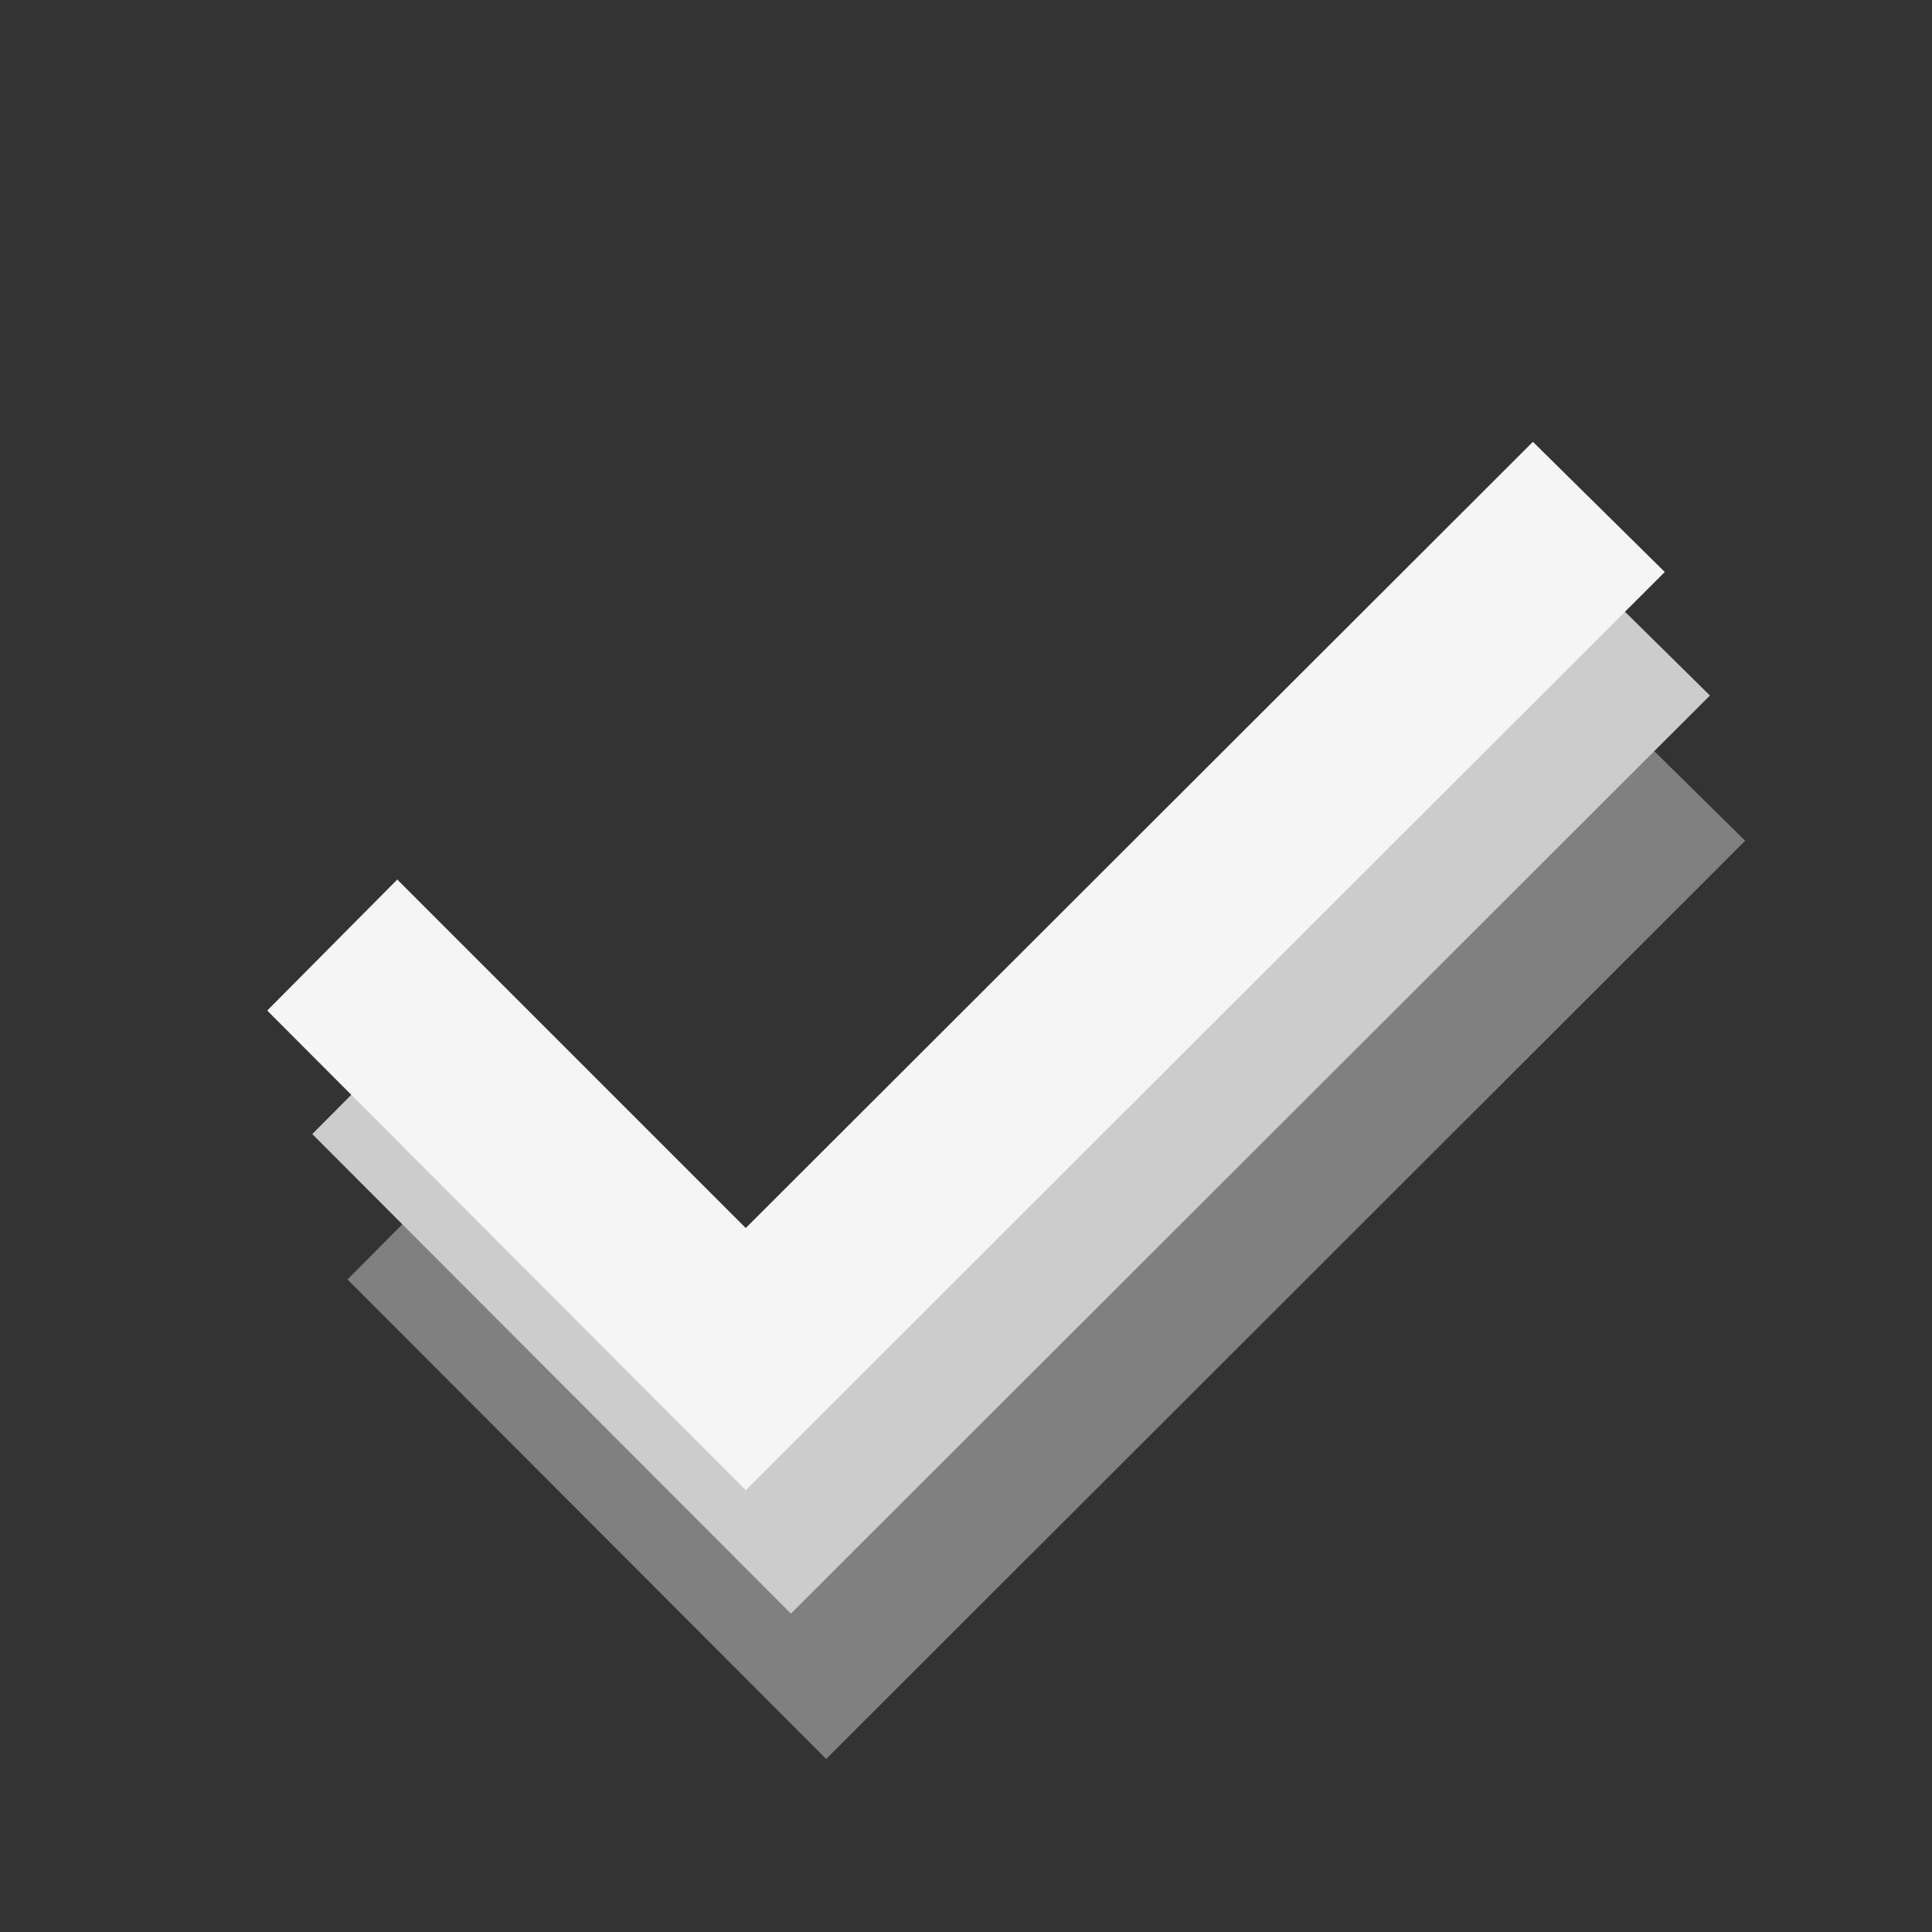 <?xml version="1.0" encoding="UTF-8" standalone="no"?>
<svg
   xmlns:dc="http://purl.org/dc/elements/1.1/"
   xmlns:cc="http://creativecommons.org/ns#"
   xmlns:rdf="http://www.w3.org/1999/02/22-rdf-syntax-ns#"
   xmlns:svg="http://www.w3.org/2000/svg"
   xmlns="http://www.w3.org/2000/svg"
   xmlns:sodipodi="http://sodipodi.sourceforge.net/DTD/sodipodi-0.dtd"
   xmlns:inkscape="http://www.inkscape.org/namespaces/inkscape"
   inkscape:version="1.0.2-2 (e86c870879, 2021-01-15)"
   sodipodi:docname="checkall.svg"
   id="svg844"
   version="1.1"
   enable-background="new 3 3 16 16"
   viewBox="3 3 16 16"
   height="16"
   width="16">
  <rect x="3" y="3" width="16" height="16" fill="#333333" stroke="none"/>
  <defs
     id="defs848" />
  <sodipodi:namedview
     inkscape:current-layer="svg844"
     inkscape:window-maximized="1"
     inkscape:window-y="-8"
     inkscape:window-x="-8"
     inkscape:cy="11.350961"
     inkscape:cx="18.092832"
     inkscape:zoom="30.797043"
     inkscape:guide-bbox="true"
     showguides="true"
     showgrid="false"
     id="namedview846"
     inkscape:window-height="1017"
     inkscape:window-width="1920"
     inkscape:pageshadow="2"
     inkscape:pageopacity="0"
     guidetolerance="10"
     gridtolerance="10"
     objecttolerance="10"
     borderopacity="1"
     bordercolor="#666666"
     pagecolor="#ffffff"
     inkscape:document-rotation="0">
    <sodipodi:guide
       id="guide1422"
       orientation="1,0"
       position="3.664,7.693" />
    <sodipodi:guide
       id="guide1424"
       orientation="1,0"
       position="12.418,8.907" />
    <sodipodi:guide
       id="guide1426"
       orientation="0,-1"
       position="10.845,12.317" />
    <sodipodi:guide
       id="guide1428"
       orientation="0,-1"
       position="9.734,3.603" />
  </sodipodi:namedview>
  <path
     style="fill:#808080;fill-opacity:1;stroke-width:0.022"
     inkscape:connector-curvature="0"
     d="M 5.878,13.596 9.842,17.567 17.453,9.963 16.36,8.886 9.842,15.397 6.956,12.51 Z"
     id="path962" />
  <path
     style="fill:#cccccc;fill-opacity:1;stroke-width:0.022"
     inkscape:connector-curvature="0"
     d="M 5.586,12.392 9.55,16.363 17.161,8.76 16.068,7.682 9.55,14.193 6.664,11.307 Z"
     id="path960" />
  <path
     style="fill:#f5f5f5;fill-opacity:1;stroke-width:0.022"
     inkscape:connector-curvature="0"
     d="M 5.213,11.369 9.176,15.341 16.787,7.737 15.695,6.659 9.176,13.17 6.29,10.284 Z"
     id="path833" />
</svg>
